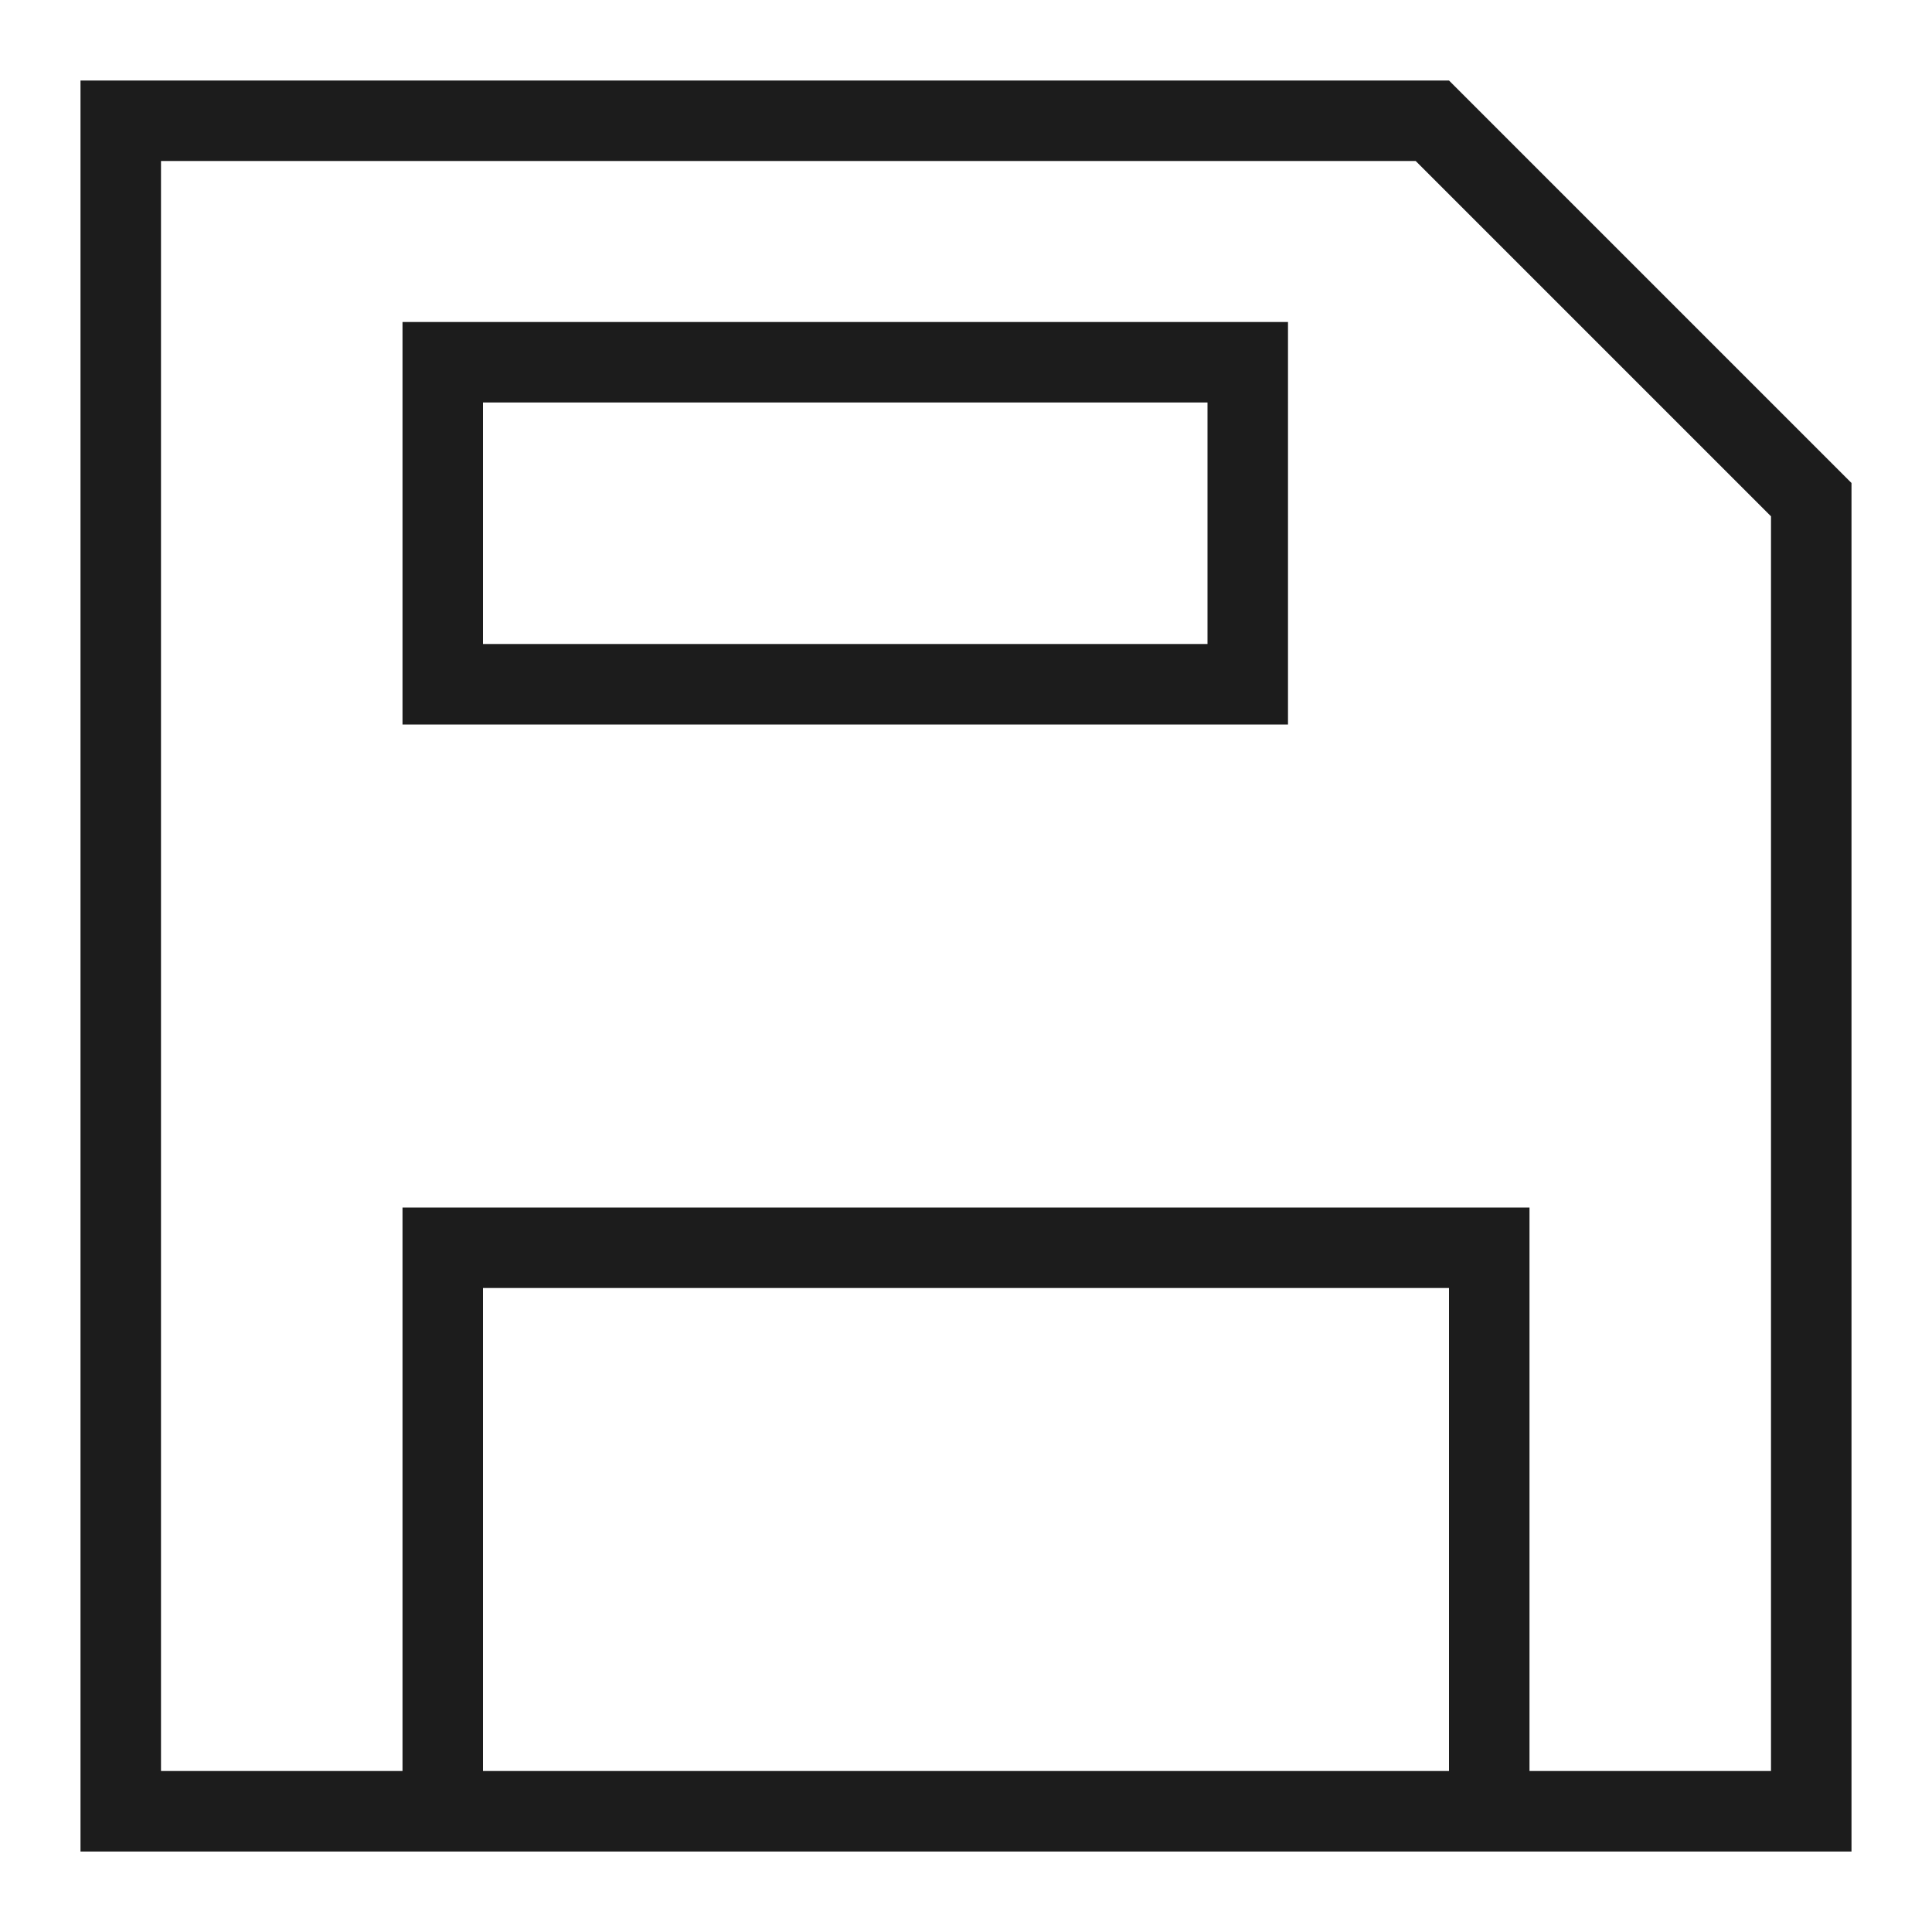 <svg xmlns="http://www.w3.org/2000/svg" width="24" height="24" viewBox="0 0 24 24"><path fill="#1c1c1c"  d="M6 4H5v5h11V4H6zm9 4H6V5h9v3zm3-7H1v22h22V6l-5-5zm0 21H6v-6h12v6zm4 0h-3v-7H5v7H2V2h15.586L22 6.414V22z"/></svg>